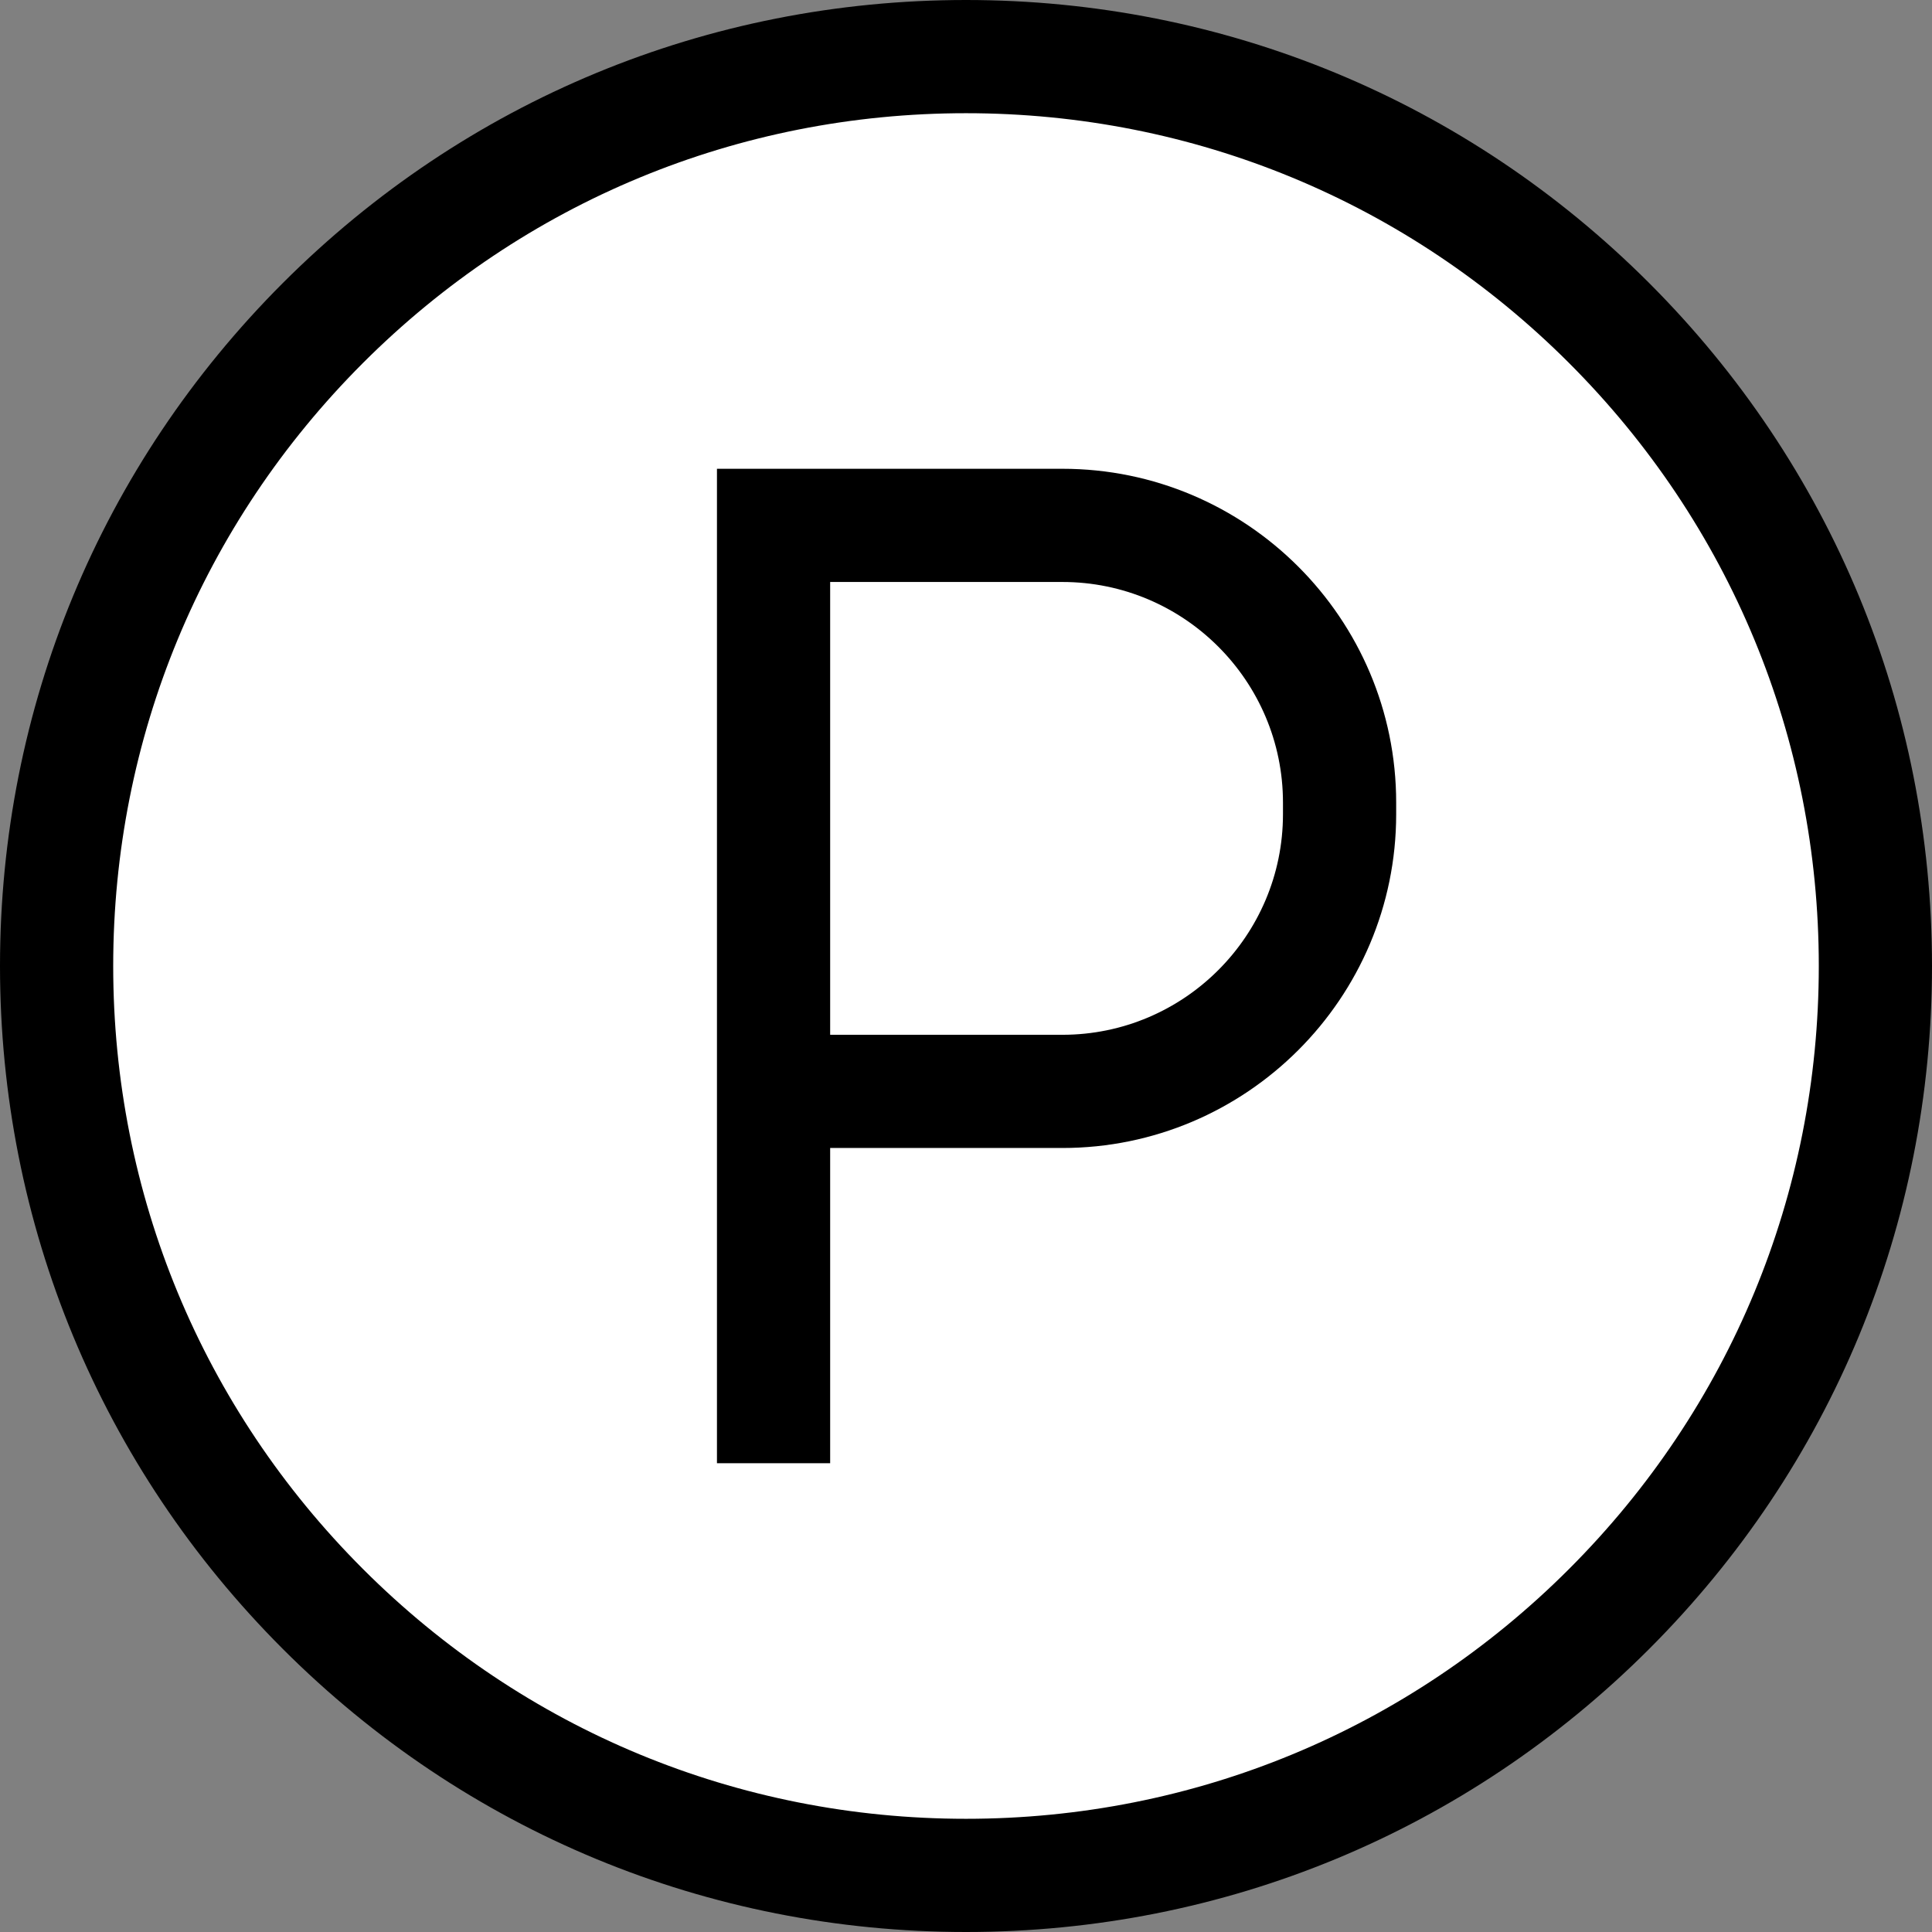 <svg width="512" height="512" xmlns="http://www.w3.org/2000/svg"><rect width="100%" height="100%" fill="#808080" stroke="none"/><circle fill="#fff" cx="253.771" cy="256.588" r="235.482"/><path d="M281.541 124.23h-91.54v263.54h30v-83.541h61.54c48.777 0 88.46-39.683 88.46-88.459v-3.082c0-48.775-39.683-88.458-88.46-88.458zm58.46 91.541c0 32.234-26.225 58.459-58.46 58.459h-61.54v-120h61.54c32.235 0 58.46 26.225 58.46 58.459v3.082z"/><path d="M437.02 74.98C388.667 26.628 324.38 0 256 0S123.333 26.628 74.98 74.98C26.629 123.333 0 187.621 0 256s26.629 132.667 74.981 181.019S187.62 512 256 512s132.667-26.628 181.02-74.98C485.371 388.667 512 324.379 512 256s-26.629-132.667-74.98-181.02zm-21.213 340.827C373.12 458.492 316.366 482 256 482c-60.367 0-117.12-23.508-159.806-66.194C53.508 373.12 30 316.366 30 256c0-60.366 23.508-117.12 66.194-159.807C138.88 53.508 195.633 30 256 30c60.366 0 117.12 23.508 159.807 66.193C458.492 138.88 482 195.634 482 256c0 60.366-23.508 117.12-66.193 159.807z"/></svg>